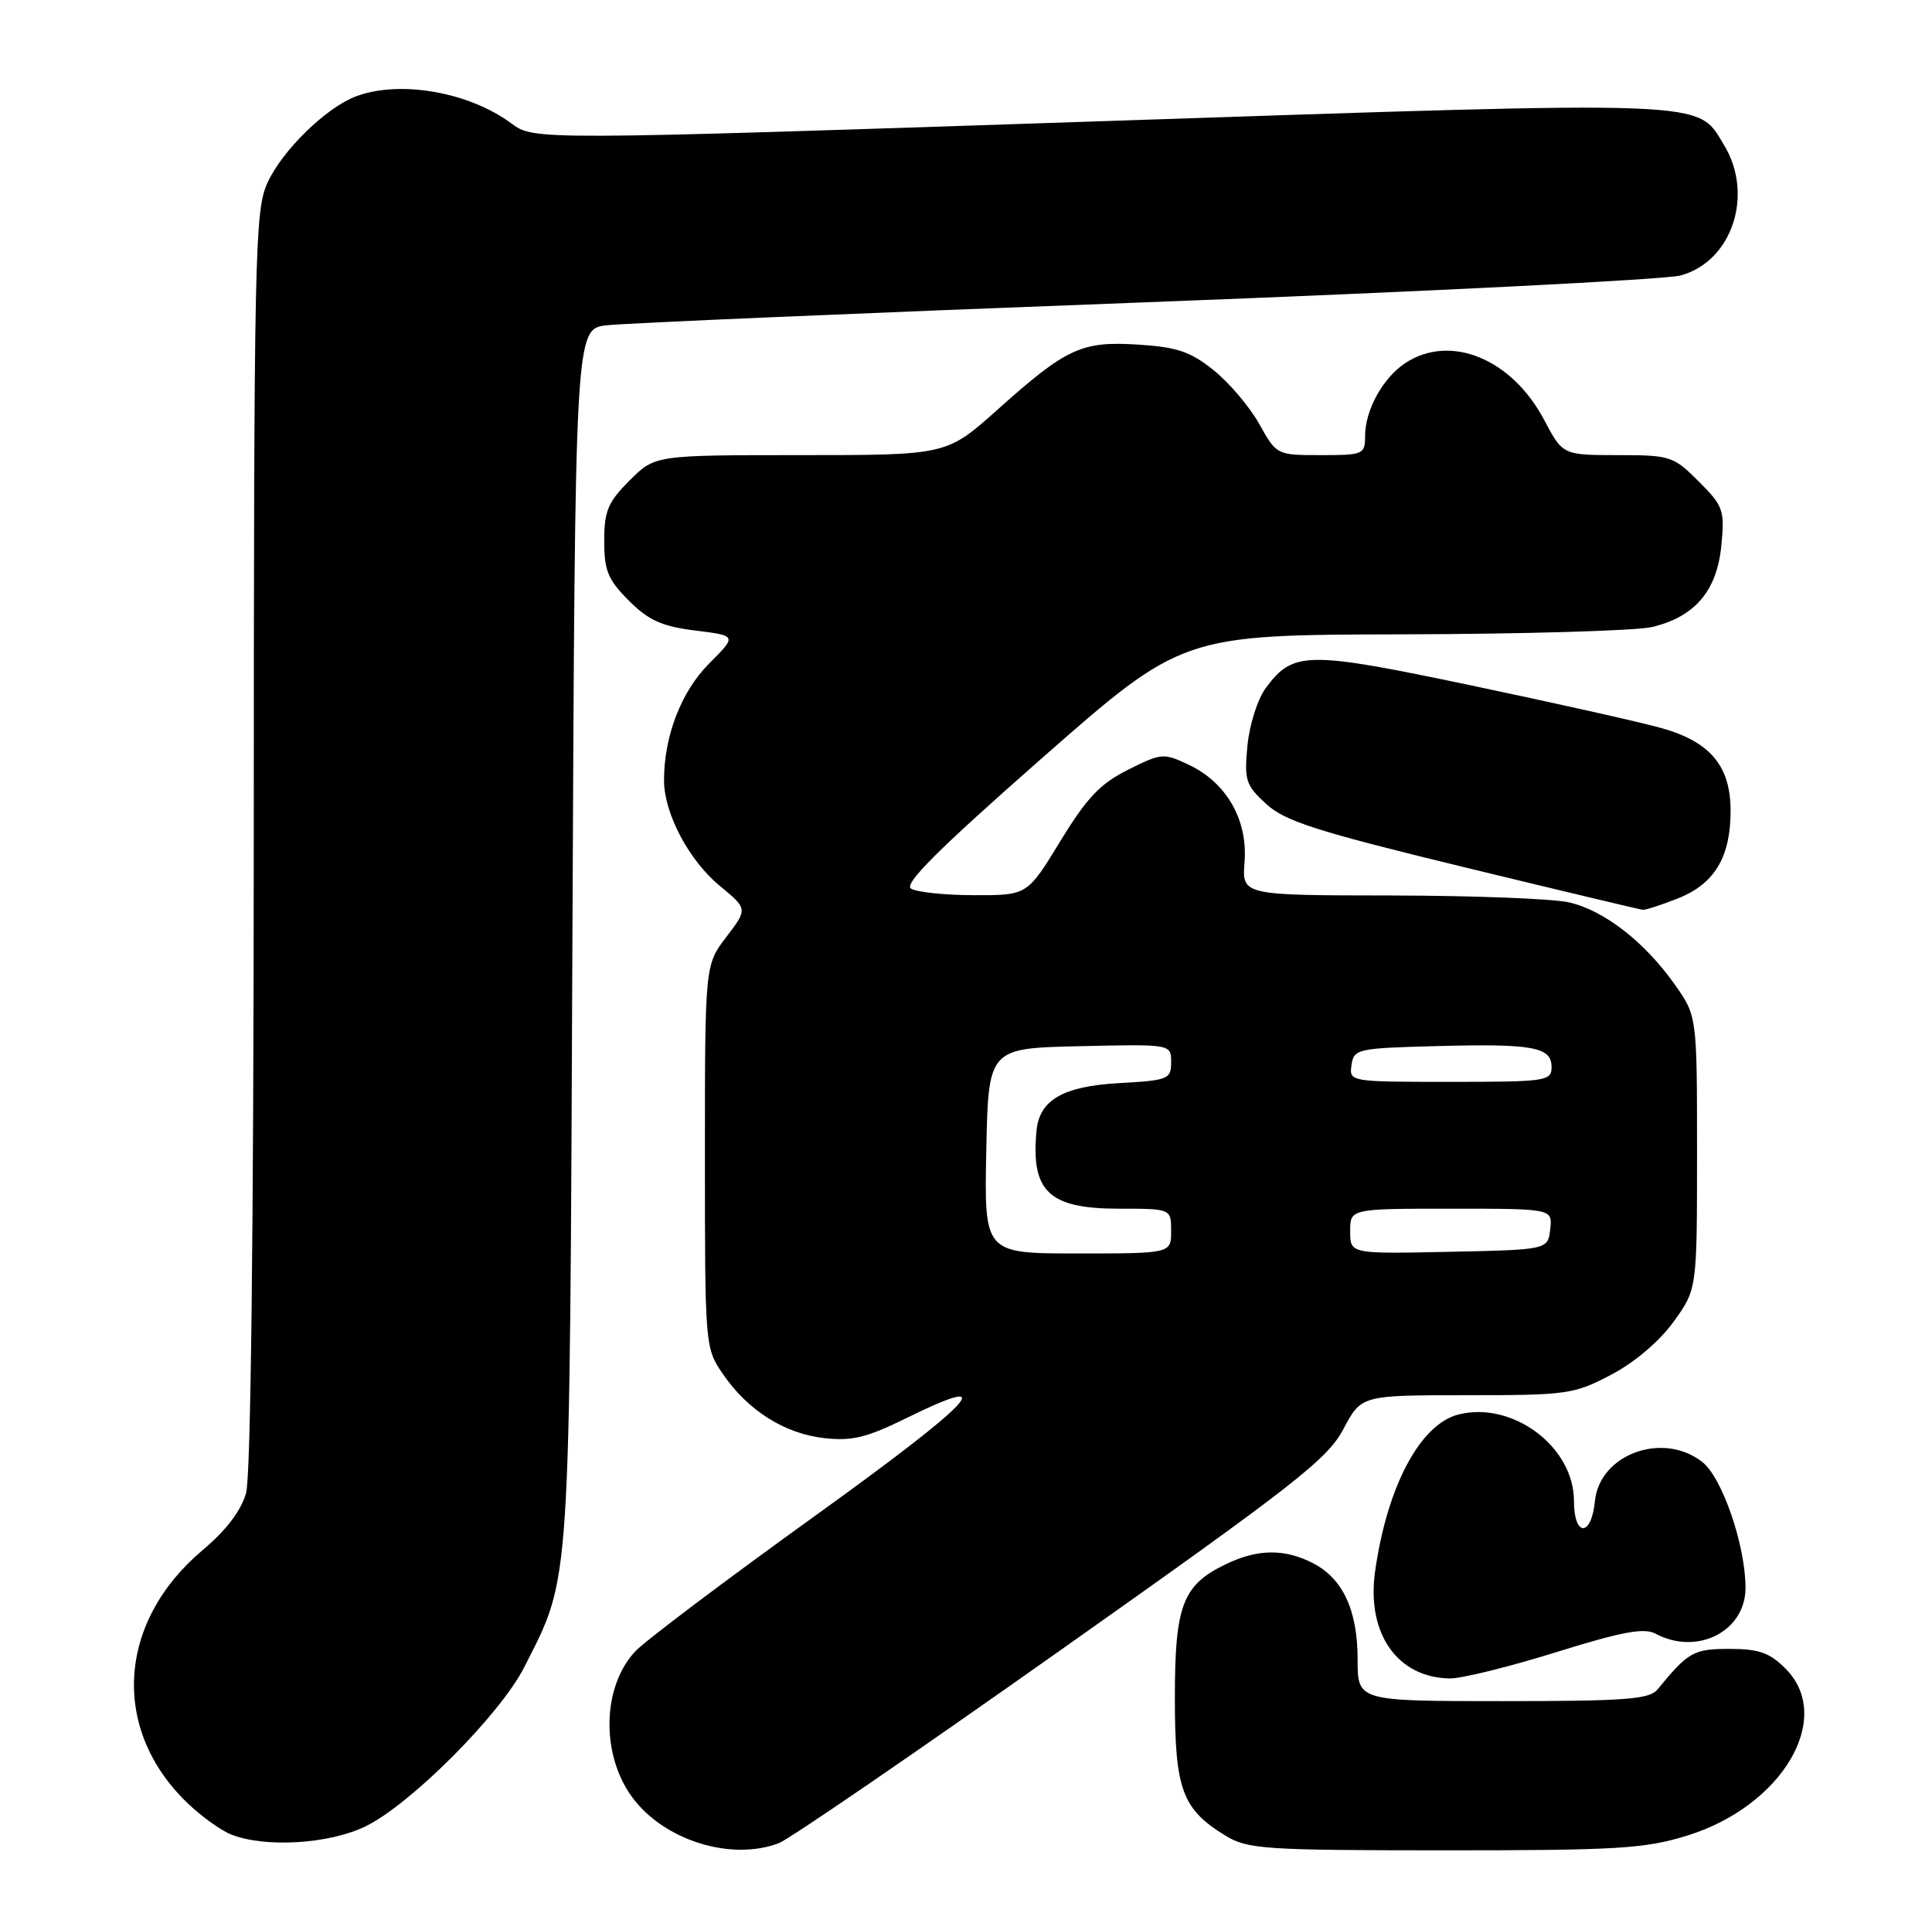 <?xml version="1.0" encoding="UTF-8" standalone="no"?>
<!DOCTYPE svg PUBLIC "-//W3C//DTD SVG 1.1//EN" "http://www.w3.org/Graphics/SVG/1.1/DTD/svg11.dtd" >
<svg xmlns="http://www.w3.org/2000/svg" xmlns:xlink="http://www.w3.org/1999/xlink" version="1.1" viewBox="0 0 259 256">
 <g >
 <path fill="currentColor"
d=" M 104.40 247.04 C 105.80 246.51 122.85 234.83 142.30 221.08 C 173.67 198.92 177.95 195.57 180.09 191.54 C 182.50 187.00 182.50 187.00 196.63 187.00 C 210.12 187.00 211.01 186.87 216.00 184.25 C 219.15 182.59 222.47 179.77 224.36 177.15 C 227.50 172.80 227.50 172.80 227.50 154.49 C 227.50 136.17 227.50 136.17 224.50 131.93 C 220.47 126.24 215.07 122.04 210.37 120.95 C 208.24 120.45 197.50 120.04 186.49 120.02 C 166.49 120.00 166.49 120.00 166.84 115.53 C 167.29 109.91 164.43 104.91 159.42 102.53 C 155.99 100.90 155.72 100.92 151.22 103.17 C 147.48 105.04 145.69 106.93 142.14 112.75 C 137.71 120.00 137.71 120.00 130.61 119.98 C 126.70 119.98 122.89 119.58 122.13 119.10 C 121.13 118.47 125.76 113.86 139.63 101.66 C 158.50 85.09 158.50 85.09 188.00 85.02 C 204.22 84.98 219.26 84.54 221.41 84.05 C 227.18 82.71 230.18 79.21 230.76 73.11 C 231.22 68.37 231.03 67.83 227.72 64.52 C 224.33 61.13 223.92 61.00 216.85 61.00 C 209.50 60.99 209.50 60.99 207.00 56.27 C 202.67 48.08 194.44 44.70 188.41 48.65 C 185.39 50.63 183.00 54.96 183.00 58.45 C 183.00 60.90 182.76 61.00 177.07 61.00 C 171.16 61.00 171.14 60.99 168.82 56.84 C 167.55 54.55 164.80 51.31 162.71 49.63 C 159.60 47.13 157.81 46.52 152.62 46.19 C 144.98 45.70 142.99 46.62 133.70 54.93 C 126.90 61.00 126.90 61.00 107.35 61.00 C 87.80 61.00 87.80 61.00 84.40 64.40 C 81.50 67.30 81.00 68.49 81.00 72.50 C 81.00 76.48 81.50 77.70 84.30 80.50 C 86.95 83.15 88.72 83.95 93.20 84.51 C 98.80 85.20 98.80 85.20 95.06 88.94 C 91.30 92.70 88.98 98.76 89.02 104.69 C 89.06 109.09 92.39 115.35 96.49 118.73 C 100.24 121.82 100.24 121.82 97.37 125.58 C 94.50 129.34 94.50 129.34 94.50 155.00 C 94.50 180.46 94.52 180.67 96.91 184.16 C 100.26 189.05 105.17 192.15 110.50 192.75 C 114.21 193.17 116.20 192.68 121.53 190.06 C 134.45 183.70 130.62 187.79 109.26 203.17 C 97.29 211.78 86.45 219.95 85.17 221.32 C 80.71 226.07 80.53 235.19 84.78 240.92 C 89.04 246.67 98.01 249.47 104.40 247.04 Z  M 226.16 246.03 C 238.94 242.09 245.94 230.21 239.36 223.64 C 237.24 221.51 235.79 221.00 231.86 221.00 C 227.04 221.00 226.34 221.39 222.21 226.43 C 221.12 227.76 217.94 228.00 201.46 228.00 C 182.00 228.00 182.00 228.00 182.00 222.45 C 182.00 215.84 180.04 211.59 176.03 209.52 C 172.27 207.57 168.66 207.59 164.46 209.59 C 158.54 212.39 157.50 215.09 157.50 227.54 C 157.50 239.86 158.47 242.48 164.30 246.04 C 167.26 247.84 169.49 247.99 193.64 248.00 C 216.83 248.00 220.51 247.78 226.16 246.03 Z  M 48.93 244.82 C 54.94 241.95 67.05 229.82 70.28 223.45 C 76.56 211.03 76.35 214.29 76.74 125.30 C 77.10 44.11 77.10 44.11 81.30 43.60 C 83.61 43.32 116.10 41.93 153.50 40.52 C 190.90 39.10 223.21 37.48 225.30 36.92 C 232.20 35.05 235.18 26.09 231.11 19.42 C 227.43 13.38 230.25 13.48 147.26 16.26 C 71.60 18.79 71.60 18.79 68.55 16.54 C 62.84 12.31 53.54 10.70 47.68 12.93 C 43.68 14.45 37.82 20.19 35.86 24.49 C 34.15 28.27 34.04 33.42 34.02 112.50 C 34.00 165.31 33.62 197.84 32.99 200.10 C 32.33 202.47 30.33 205.10 27.13 207.79 C 15.69 217.44 14.86 231.83 25.16 241.69 C 27.00 243.45 29.62 245.34 31.00 245.88 C 35.51 247.67 44.02 247.17 48.93 244.82 Z  M 208.59 221.45 C 217.38 218.71 220.39 218.14 221.91 218.95 C 227.51 221.95 234.00 218.66 234.00 212.82 C 234.00 207.15 230.88 198.05 228.22 195.96 C 222.93 191.80 214.44 194.89 213.81 201.20 C 213.33 206.04 211.00 206.01 211.00 201.16 C 211.00 193.91 202.78 187.76 195.53 189.58 C 190.39 190.87 185.95 199.21 184.34 210.63 C 183.17 218.92 187.32 224.86 194.36 224.96 C 195.93 224.98 202.34 223.40 208.59 221.45 Z  M 225.02 120.38 C 229.86 118.44 232.00 114.85 232.00 108.68 C 232.00 102.66 229.28 99.41 222.68 97.57 C 219.83 96.77 208.38 94.21 197.24 91.87 C 175.19 87.24 173.37 87.26 169.71 92.18 C 168.60 93.67 167.51 97.09 167.23 99.92 C 166.79 104.58 166.99 105.23 169.74 107.75 C 172.27 110.07 176.42 111.40 196.12 116.19 C 208.98 119.31 219.83 121.90 220.23 121.94 C 220.63 121.97 222.79 121.27 225.02 120.38 Z  M 132.22 154.25 C 132.50 140.50 132.50 140.50 144.75 140.22 C 157.00 139.94 157.00 139.94 157.00 142.36 C 157.00 144.65 156.63 144.80 149.99 145.17 C 142.54 145.59 139.36 147.42 138.96 151.50 C 138.17 159.69 140.59 162.00 150.00 162.00 C 157.00 162.00 157.00 162.00 157.00 165.00 C 157.00 168.00 157.00 168.00 144.47 168.00 C 131.94 168.00 131.94 168.00 132.22 154.25 Z  M 181.00 165.03 C 181.00 162.00 181.00 162.00 194.57 162.00 C 208.13 162.00 208.13 162.00 207.82 164.75 C 207.50 167.50 207.50 167.50 194.25 167.78 C 181.00 168.06 181.00 168.06 181.00 165.03 Z  M 181.18 142.75 C 181.49 140.59 181.96 140.49 192.50 140.21 C 205.51 139.86 208.00 140.32 208.00 143.02 C 208.00 144.90 207.29 145.00 194.43 145.00 C 180.93 145.00 180.86 144.99 181.18 142.75 Z "/>
</g>
</svg>